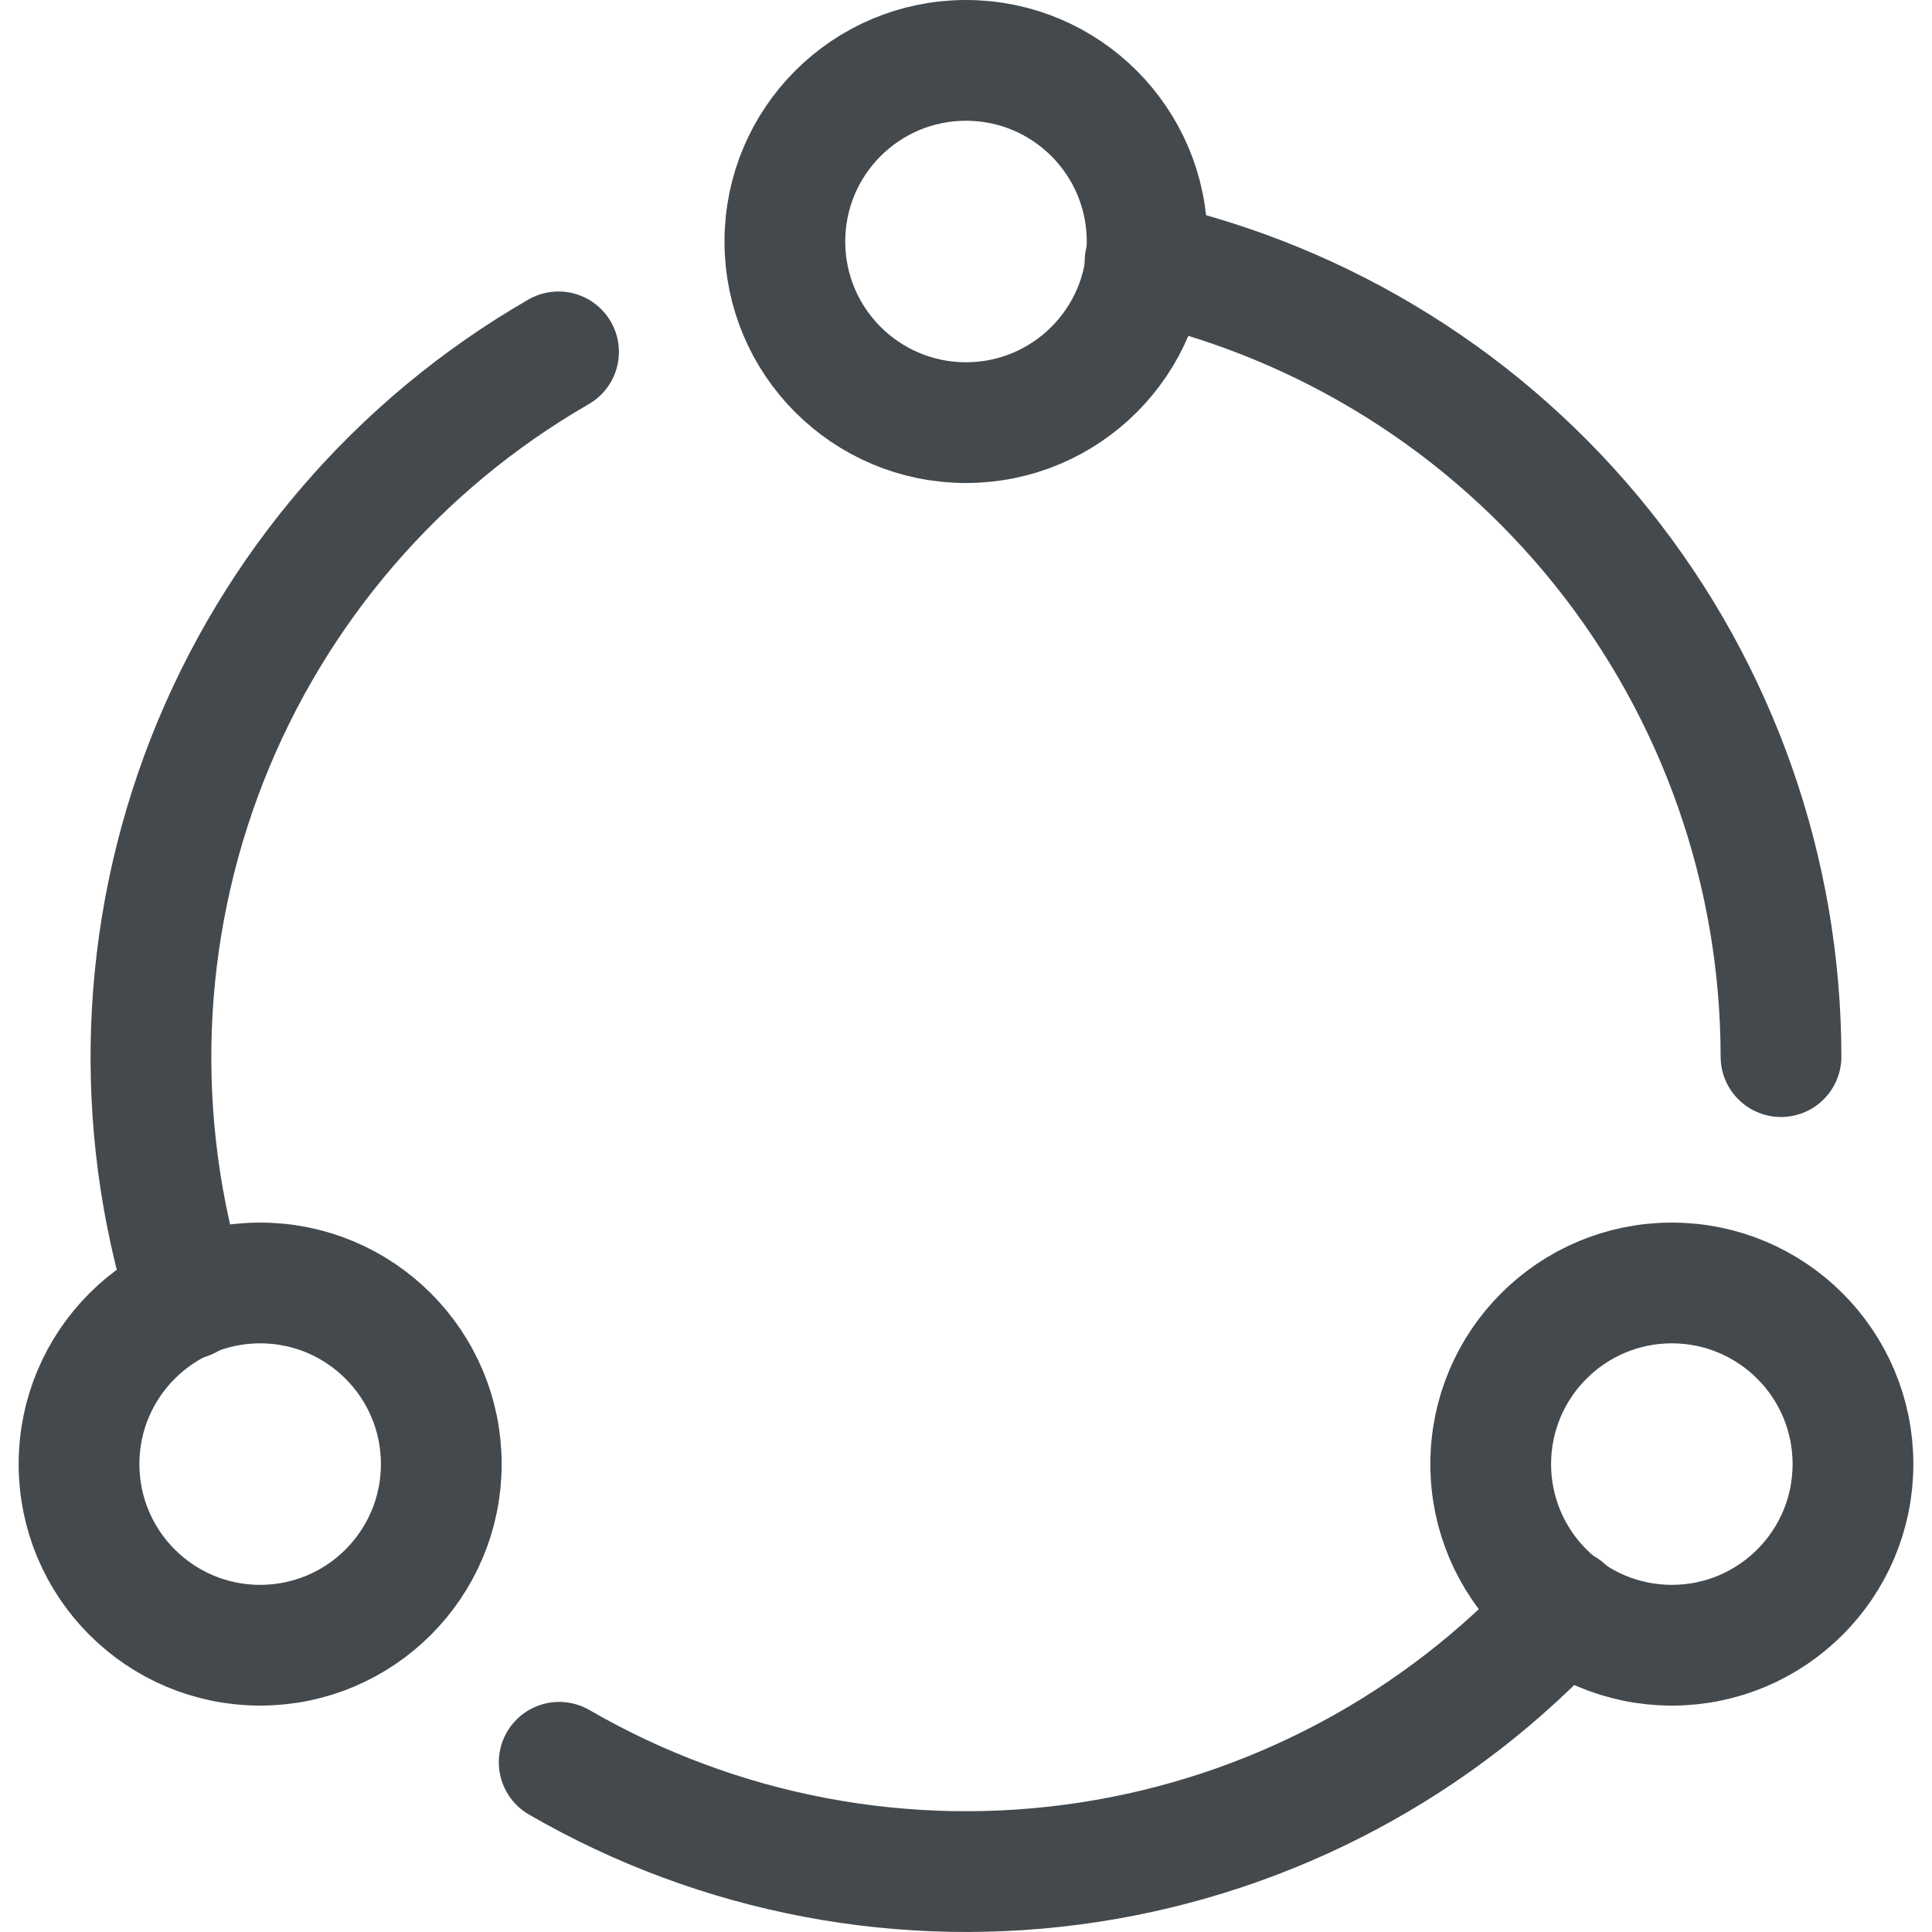 <svg width="32" height="32" viewBox="0 0 32 32" fill="none" xmlns="http://www.w3.org/2000/svg">
<path d="M16 7C17.657 7 19 5.657 19 4C19 2.343 17.657 1 16 1C14.343 1 13 2.343 13 4C13 5.657 14.343 7 16 7Z" stroke="#44494D" stroke-width="2" stroke-miterlimit="10" stroke-linecap="round" stroke-linejoin="round"/>
<path d="M4.309 27.25C5.965 27.25 7.309 25.907 7.309 24.25C7.309 22.593 5.965 21.25 4.309 21.25C2.652 21.25 1.309 22.593 1.309 24.25C1.309 25.907 2.652 27.25 4.309 27.25Z" stroke="#44494D" stroke-width="2" stroke-miterlimit="10" stroke-linecap="round" stroke-linejoin="round"/>
<path d="M27.691 27.25C29.348 27.25 30.691 25.907 30.691 24.25C30.691 22.593 29.348 21.25 27.691 21.25C26.035 21.25 24.691 22.593 24.691 24.25C24.691 25.907 26.035 27.25 27.691 27.25Z" stroke="#44494D" stroke-width="2" stroke-miterlimit="10" stroke-linecap="round" stroke-linejoin="round"/>
<path d="M9.251 5.828C6.598 7.357 4.545 9.744 3.428 12.595C2.312 15.446 2.199 18.592 3.108 21.516" stroke="#44494D" stroke-width="2" stroke-miterlimit="10" stroke-linecap="round" stroke-linejoin="round"/>
<path d="M25.909 26.645C23.838 28.901 21.06 30.383 18.033 30.845C15.006 31.308 11.912 30.723 9.262 29.189" stroke="#44494D" stroke-width="2" stroke-miterlimit="10" stroke-linecap="round" stroke-linejoin="round"/>
<path d="M29.499 17.501C29.497 14.437 28.453 11.465 26.539 9.073C24.625 6.681 21.954 5.011 18.965 4.338" stroke="#44494D" stroke-width="2" stroke-miterlimit="10" stroke-linecap="round" stroke-linejoin="round"/>
</svg>

